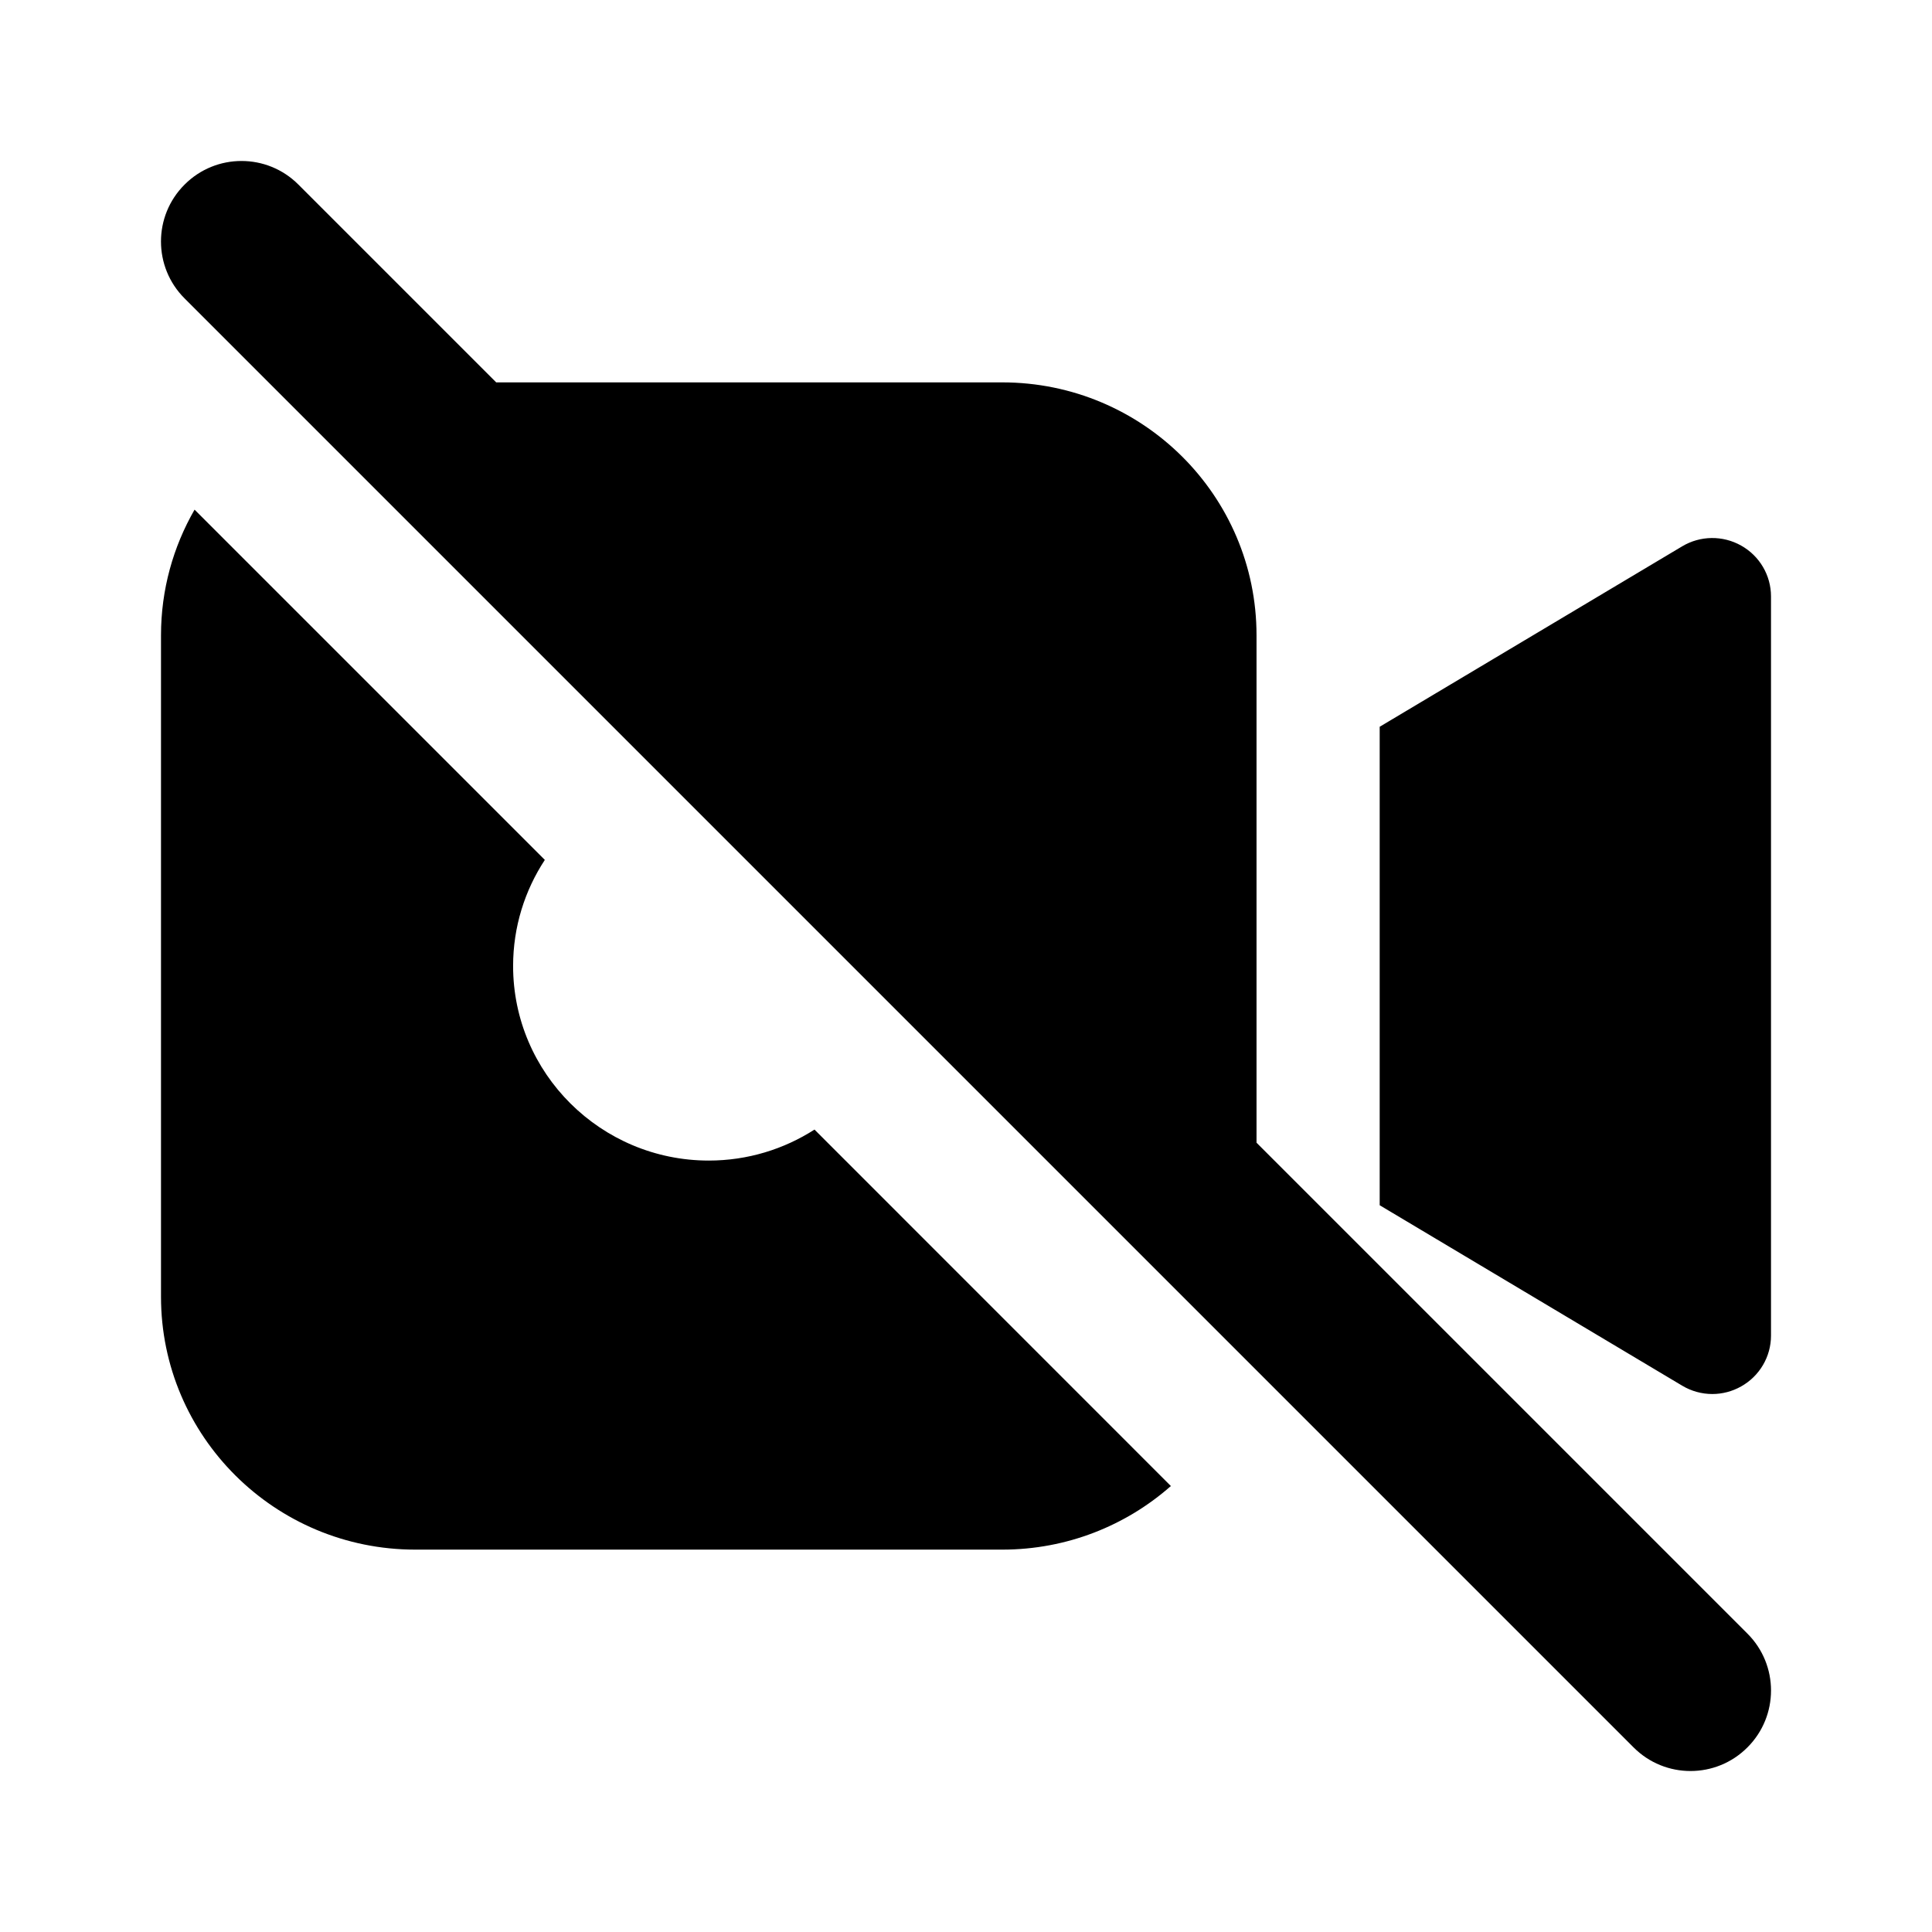 <svg  viewBox="0 0 24 24" fill="none" xmlns="http://www.w3.org/2000/svg">
<path fill-rule="evenodd" clip-rule="evenodd" d="M3.707 2.293C3.317 1.902 2.683 1.902 2.293 2.293C1.902 2.683 1.902 3.317 2.293 3.707L20.293 21.707C20.683 22.098 21.317 22.098 21.707 21.707C22.098 21.317 22.098 20.683 21.707 20.293L15.609 14.195V7.892C15.609 6.157 14.195 4.75 12.45 4.75H6.164L3.707 2.293ZM2 7.892C2 7.324 2.152 6.791 2.417 6.331L6.768 10.682C6.519 11.062 6.374 11.514 6.374 12C6.374 13.333 7.465 14.417 8.805 14.417C9.288 14.417 9.739 14.275 10.118 14.032L14.545 18.46C13.988 18.951 13.254 19.25 12.45 19.25H5.159C3.414 19.25 2 17.843 2 16.108V7.892ZM20.896 6.787C21.121 6.652 21.402 6.649 21.63 6.778C21.858 6.906 22 7.147 22 7.408V16.592C22 16.853 21.858 17.094 21.63 17.222C21.519 17.285 21.395 17.317 21.271 17.317C21.141 17.317 21.011 17.282 20.896 17.213L17.139 14.972V9.028L20.896 6.787Z" fill="currentColor"/>
</svg>
